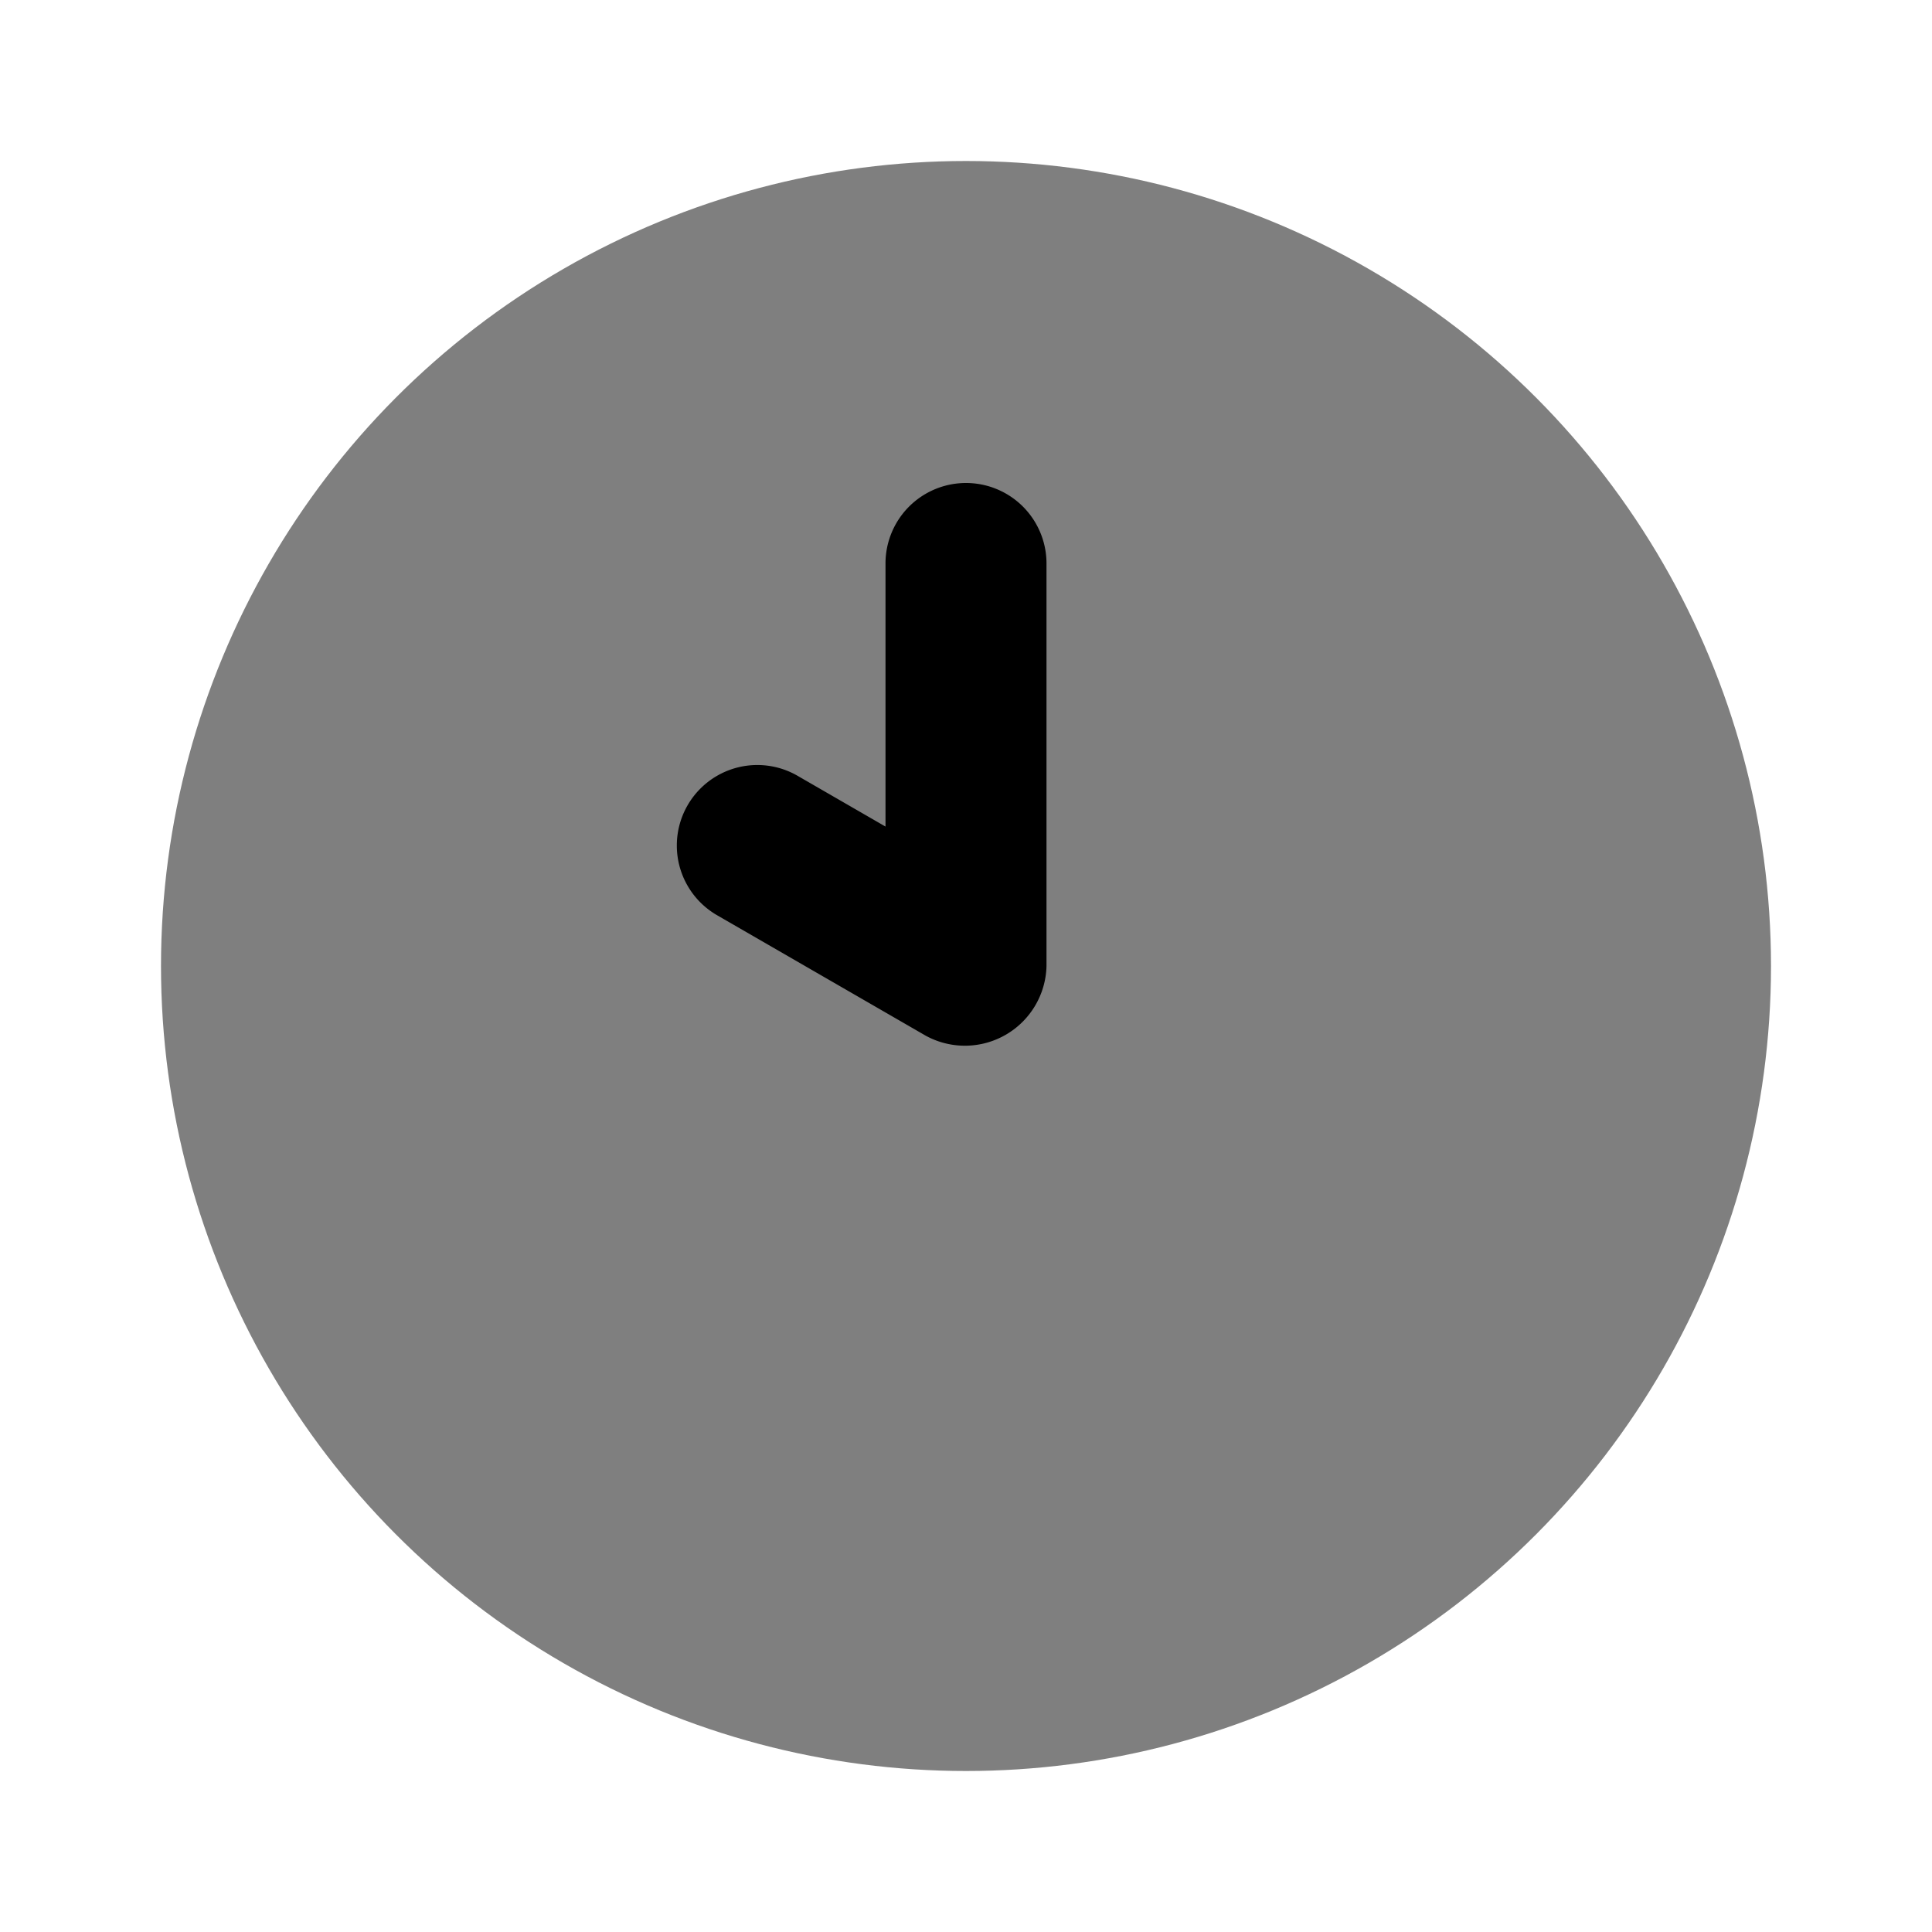 <svg xmlns="http://www.w3.org/2000/svg" xmlns:xlink="http://www.w3.org/1999/xlink" aria-hidden="true" role="img" class="iconify iconify--uim" width="1em" height="1em" preserveAspectRatio="xMidYMid meet" viewBox="0 0 24 24" data-icon="uim:clock-ten"><circle cx="12" cy="12" r="10" fill="currentColor" opacity=".5"></circle><path fill="currentColor" d="M13 7a1 1 0 0 0-2 0v3.268l-1.098-.634a1 1 0 0 0-1 1.732l2.598 1.5A1.014 1.014 0 0 0 13 12Z"></path></svg>